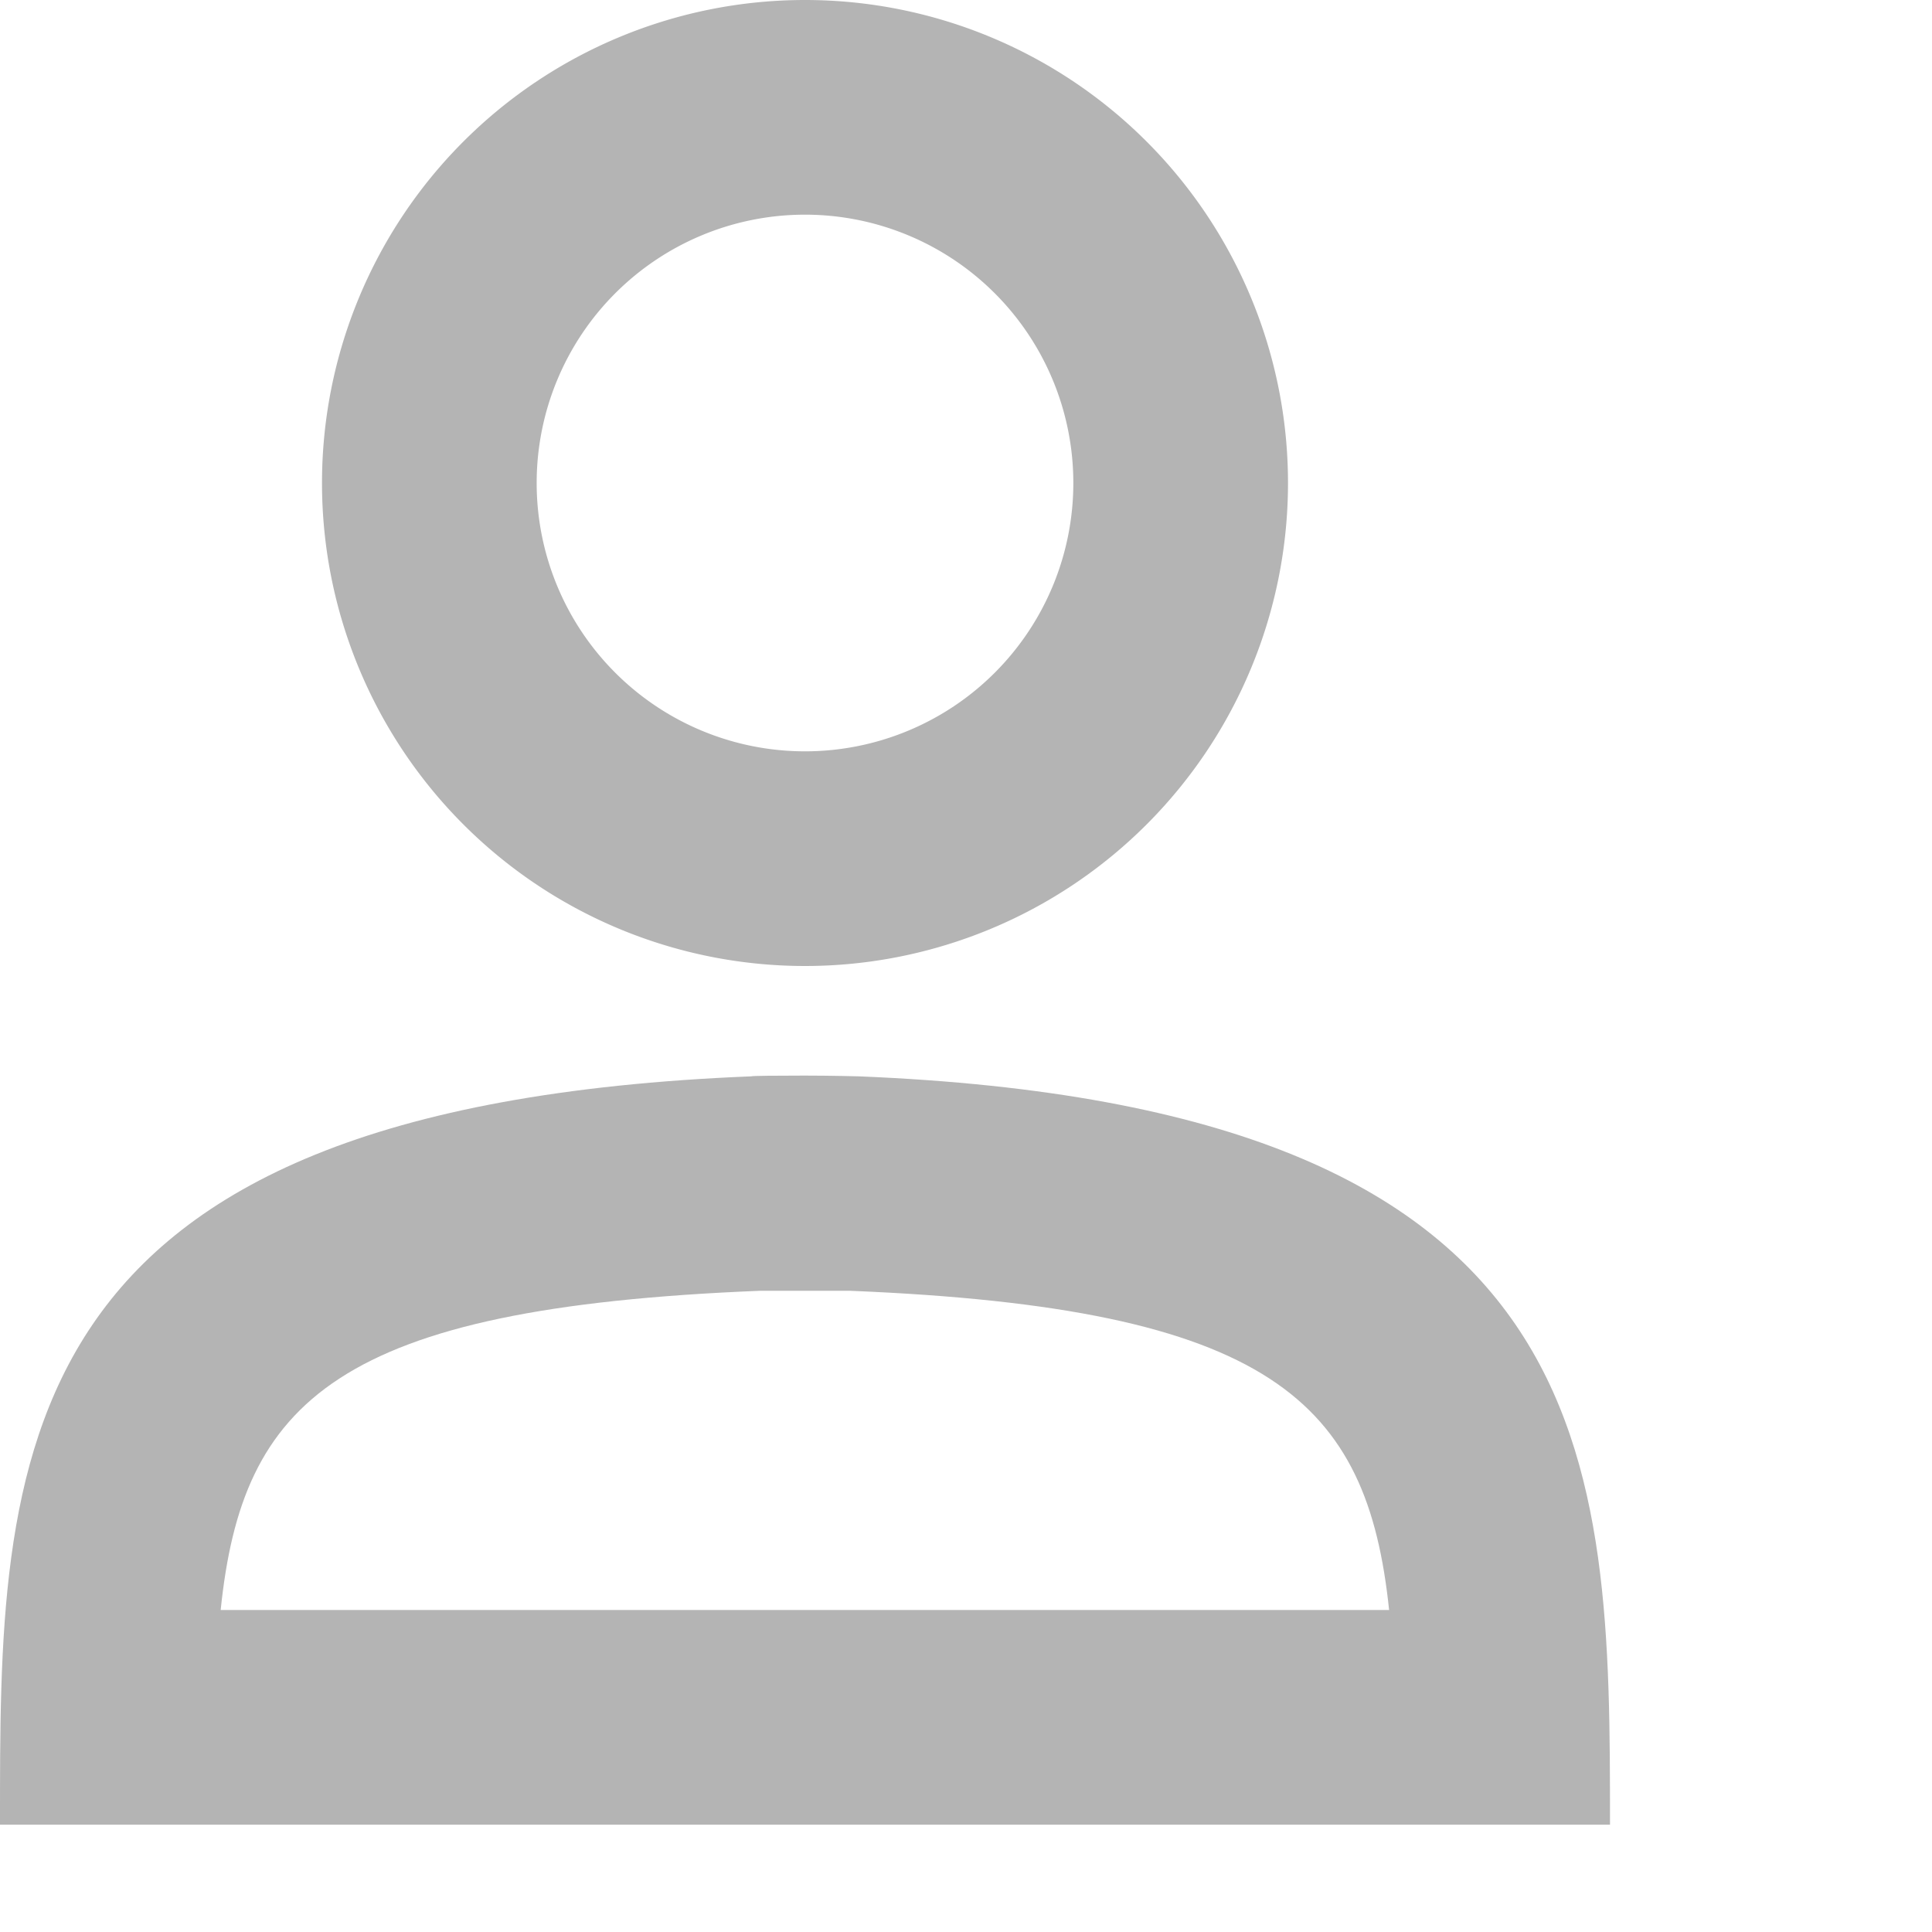 <svg xmlns="http://www.w3.org/2000/svg" viewBox="0 0 18 18" preserveAspectRatio="xMidYMid meet" focusable="false"
          class="user-svg" style="fill: rgb(180, 180, 180)">
          <g>
            <path d="M7.5,9A4.5,4.5,0,1,0,3,4.5,4.5,4.5,0,0,0,7.5,9Zm0-7A2.5,2.5,0,1,1,5,4.5,2.5,2.5,0,0,1,7.5,2Z">
            </path>
            <path
              d="M8,10.028s-0.254-.007-0.506-0.007S7,10.023,7,10.028c-7.033.283-7,3.558-7,6.972H15C15,13.586,14.985,10.312,8,10.028ZM8,15H2.056c0.2-1.946,1.077-2.815,5.024-2.974l0.1,0H7.494l0.326,0,0.1,0c3.928,0.16,4.819,1.03,5.022,2.974H8Z">
            </path>
          </g>
        </svg>